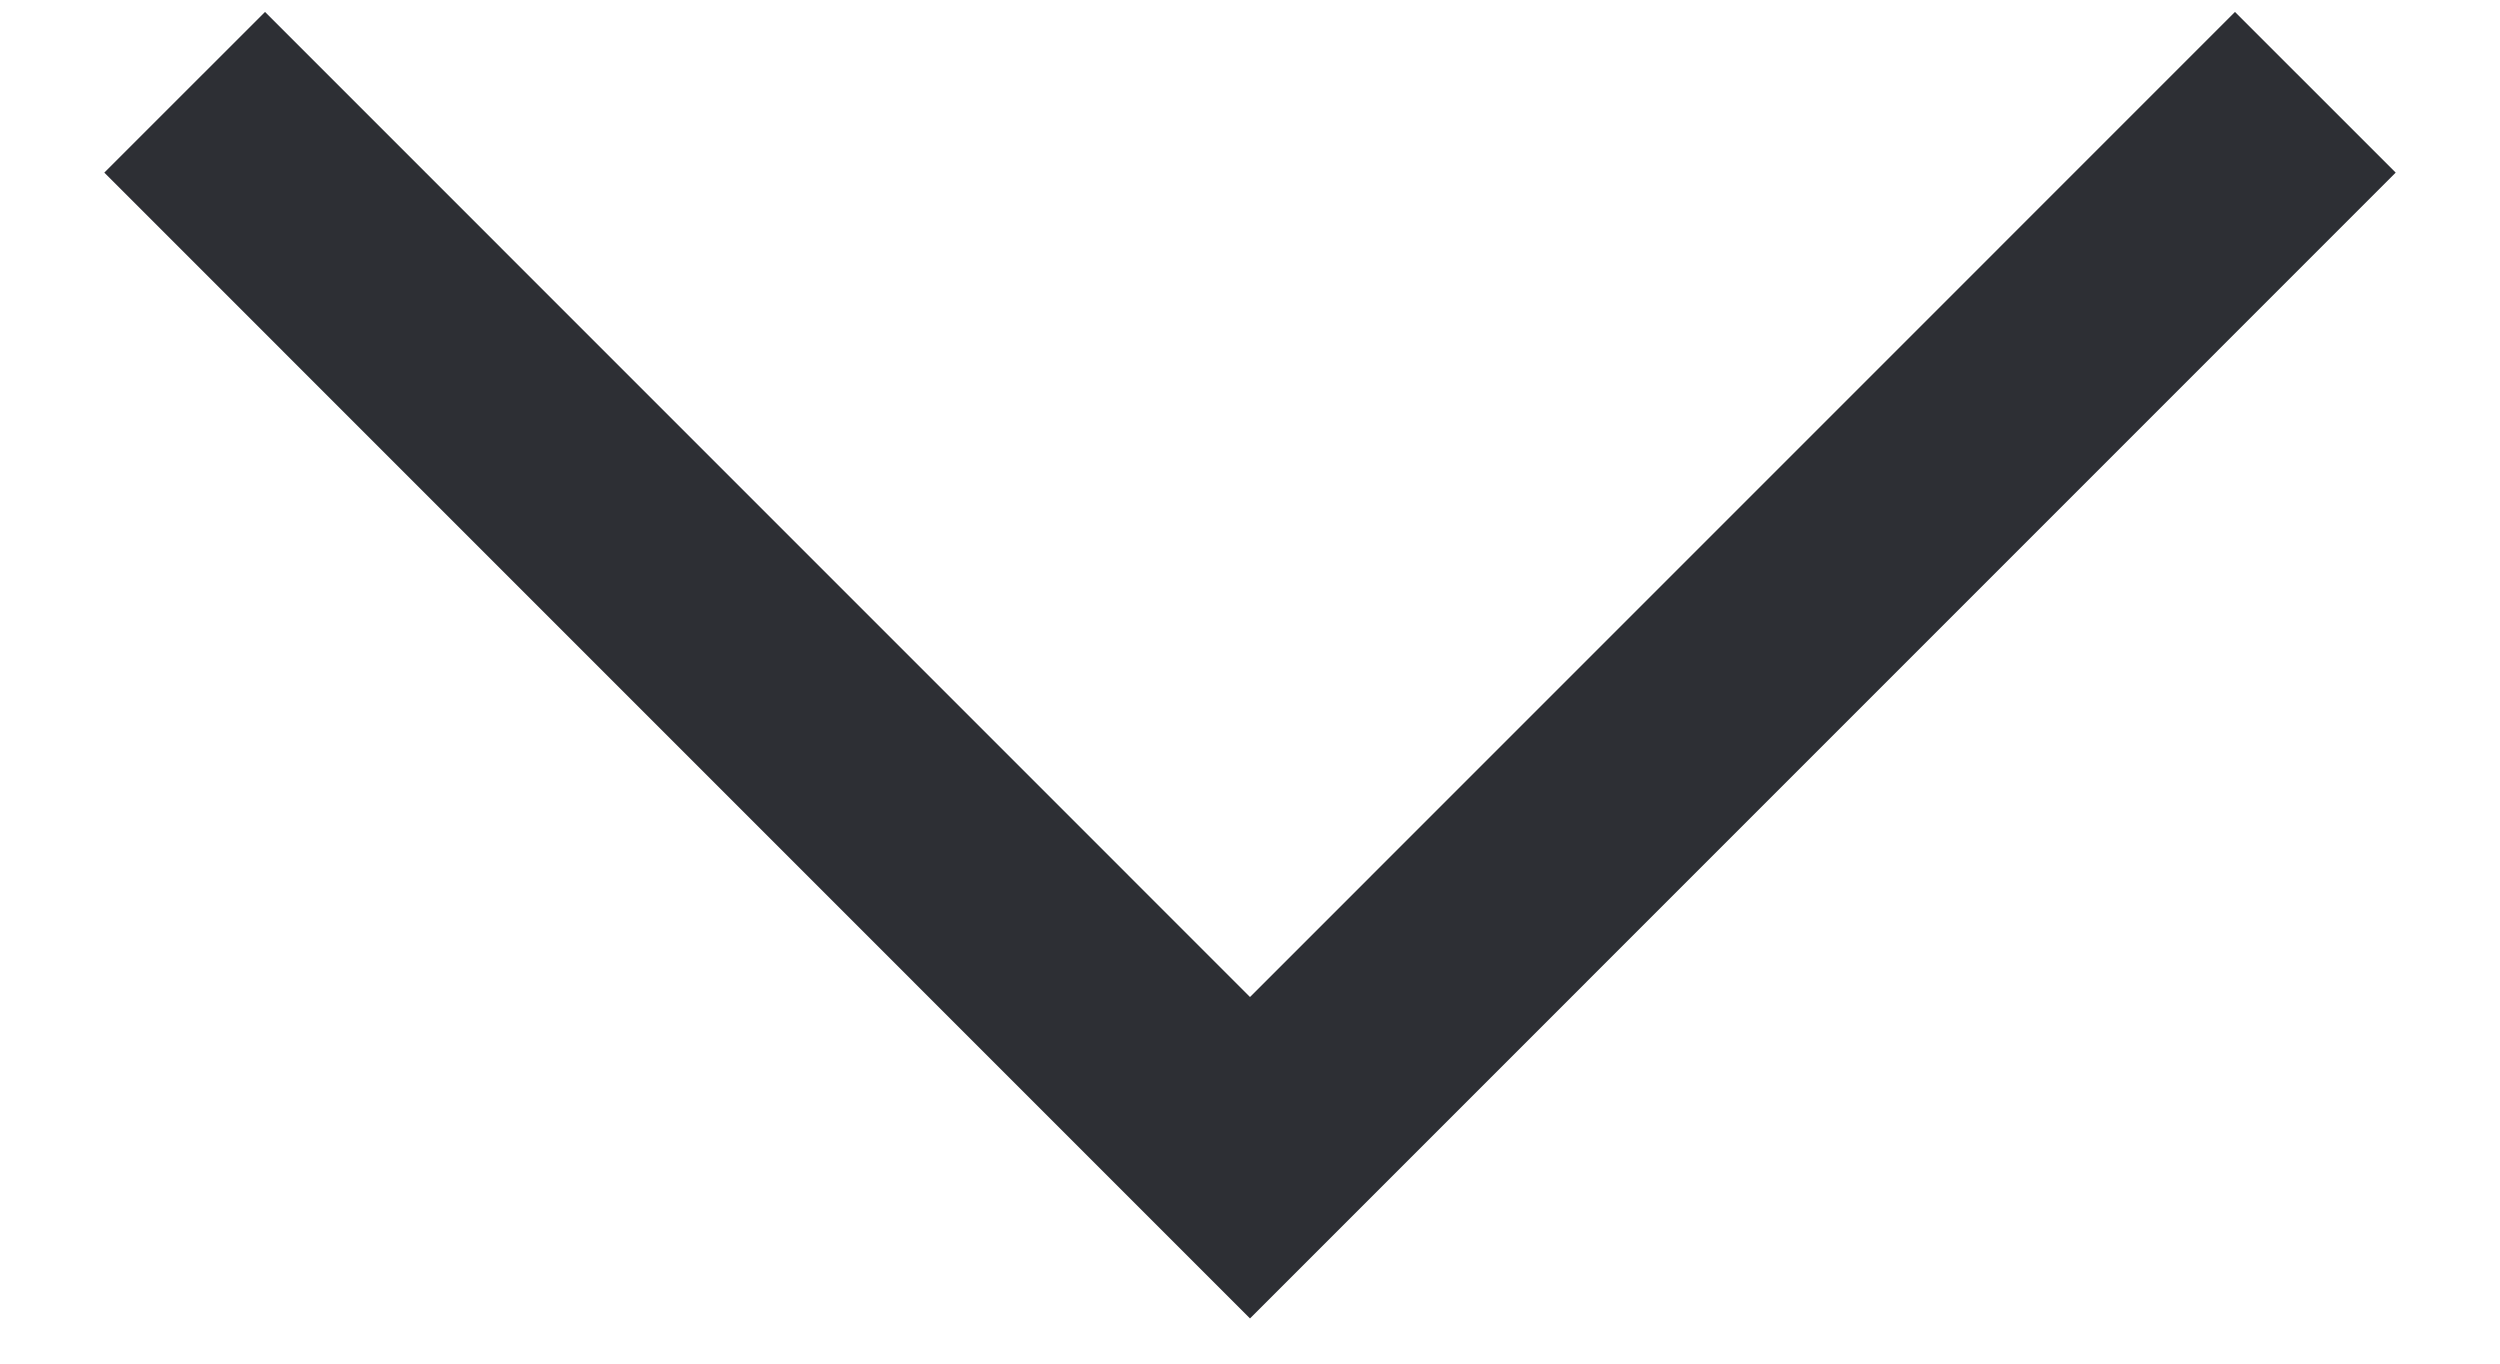 <svg width="22" height="12" viewBox="0 0 22 12" fill="none" xmlns="http://www.w3.org/2000/svg">
    <path d="M1.625 0.812L11 10.188L20.375 0.812" stroke="#2D2F34" stroke-width="2" stroke-miterlimit="10"/>
</svg>
